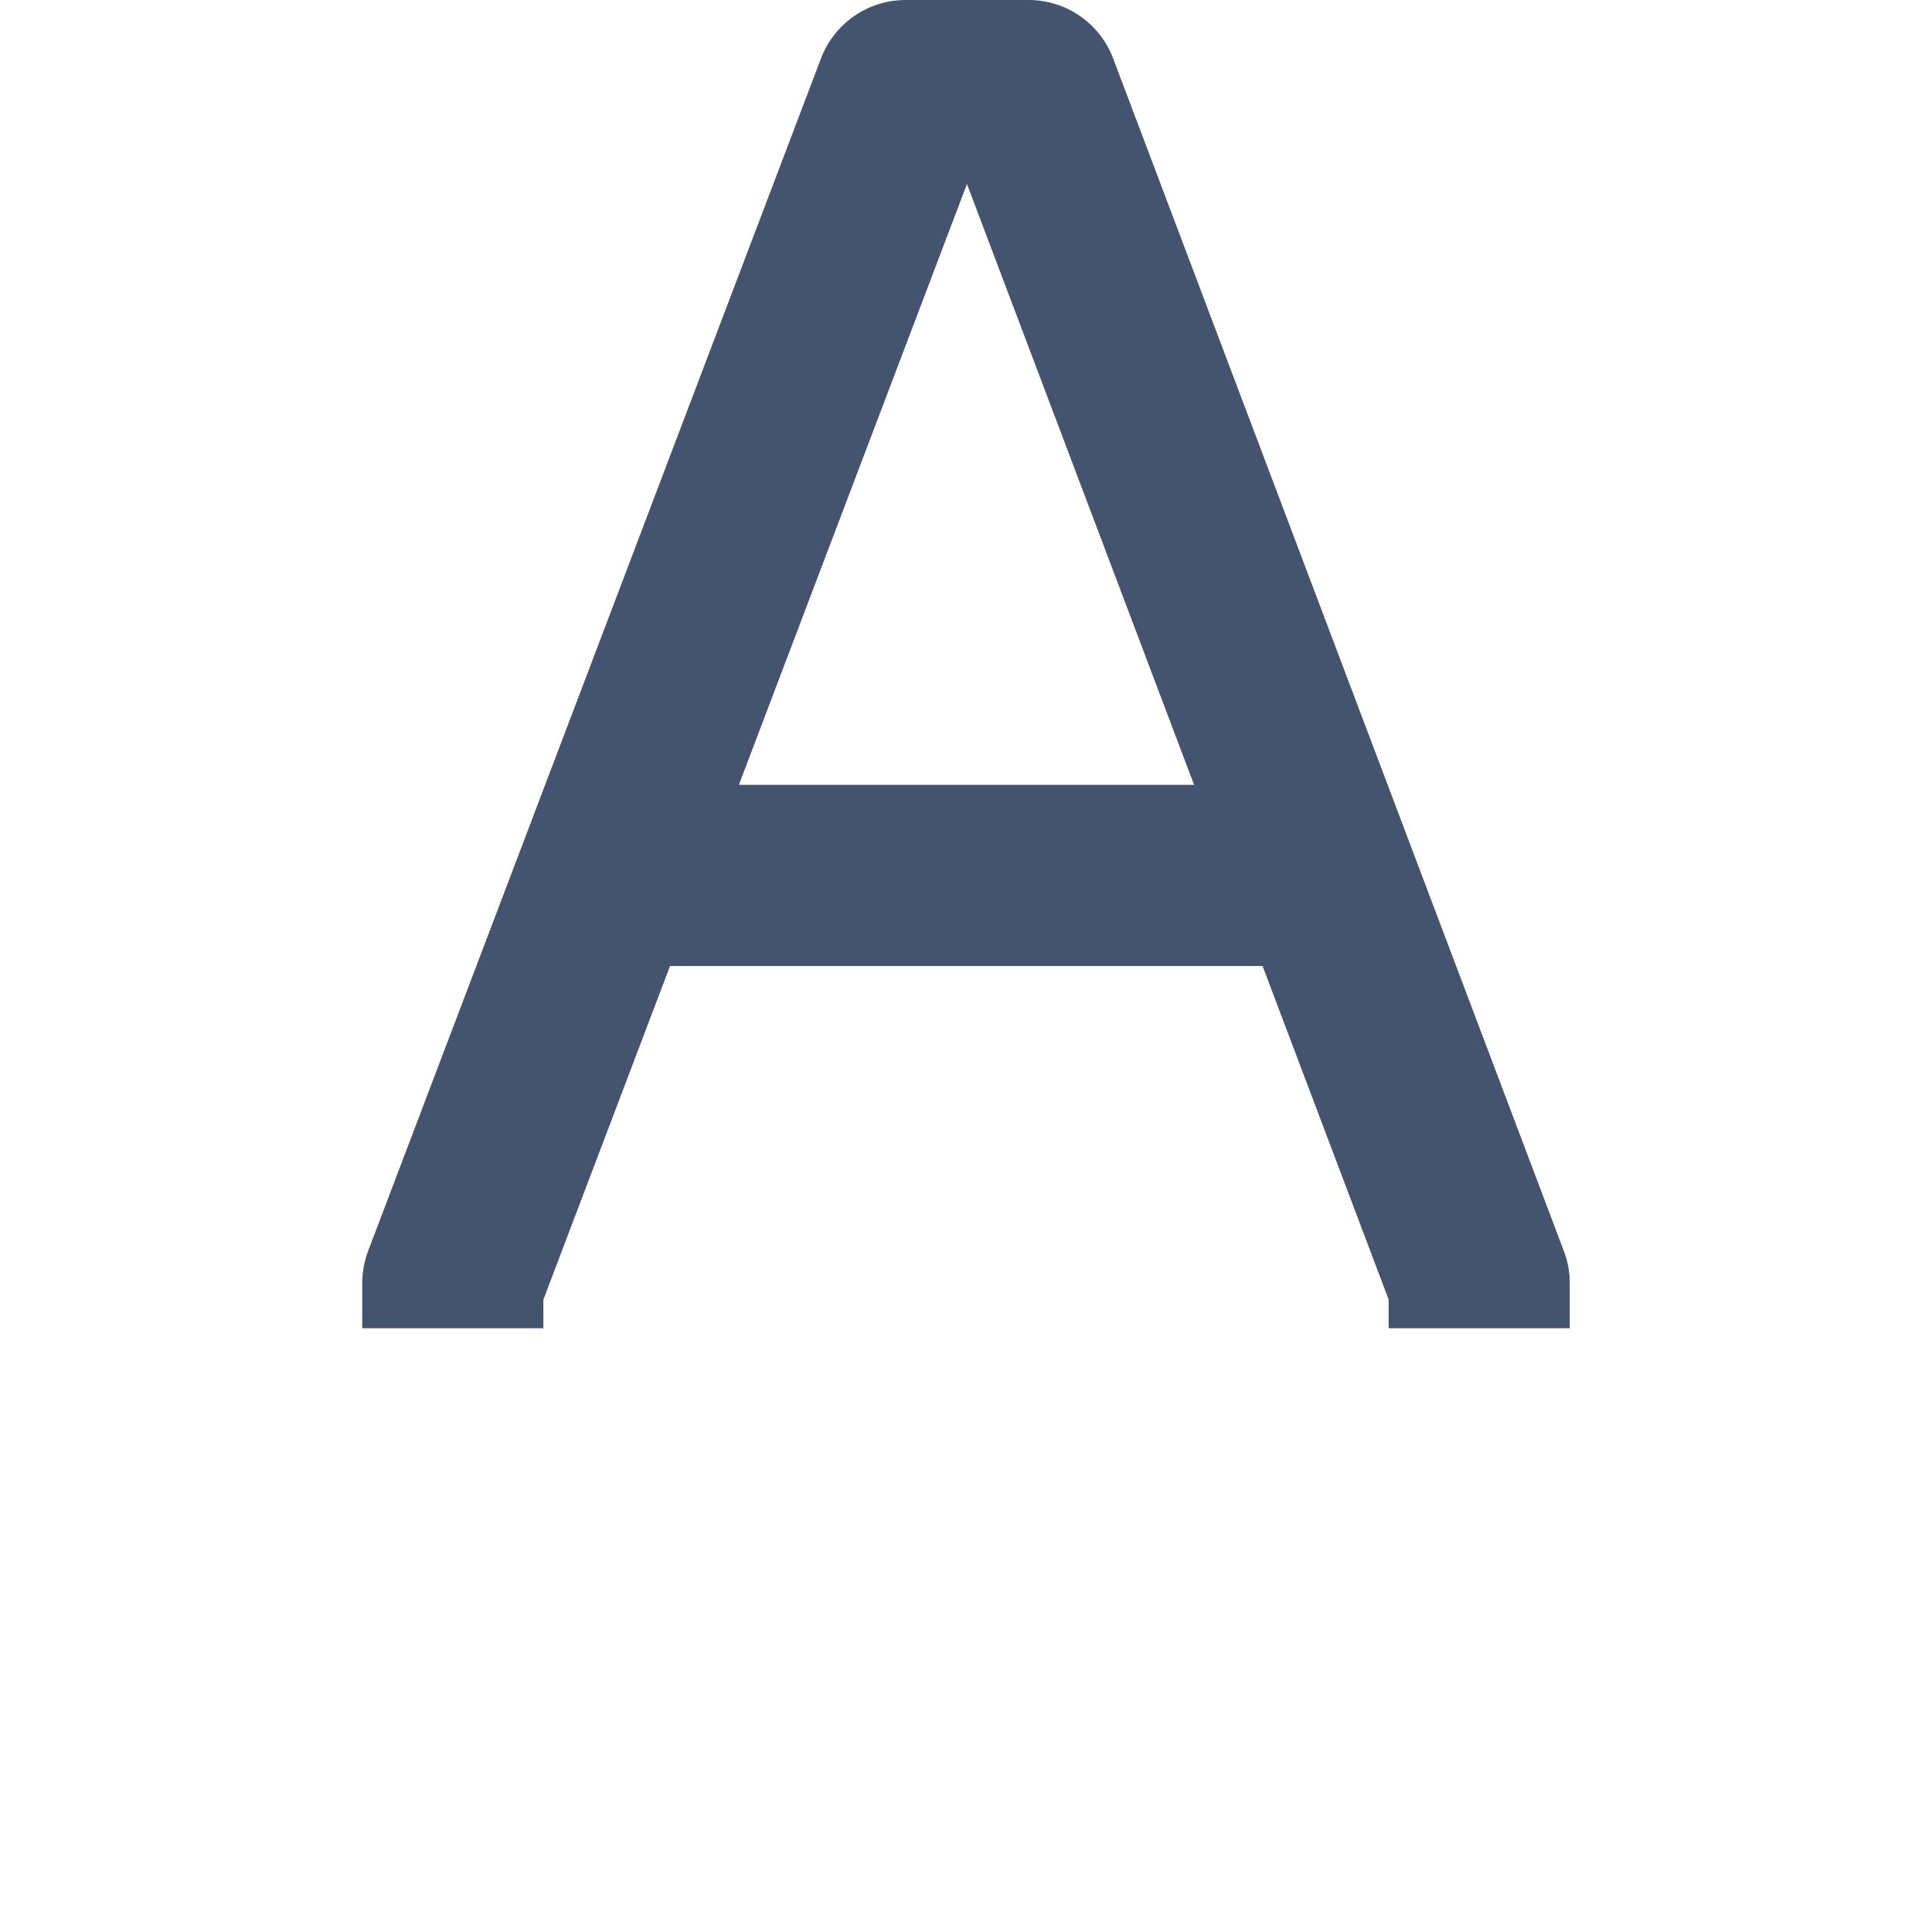 <svg width="16" height="16" viewBox="0 0 16 16" fill="none" xmlns="http://www.w3.org/2000/svg">
<path fill-rule="evenodd" clip-rule="evenodd" d="M6.799 0.484C6.909 0.193 7.188 0 7.5 0H8.518C8.83 0 9.109 0.193 9.219 0.485L12.951 10.36C12.984 10.445 13 10.534 13 10.625V11H11.5V10.762L10.456 8H5.549L4.5 10.763V11H3V10.625C3 10.534 3.017 10.444 3.049 10.359L6.799 0.484ZM6.119 6.5H9.889L8.008 1.524L6.119 6.5Z" fill="#44546F"/>
</svg>
